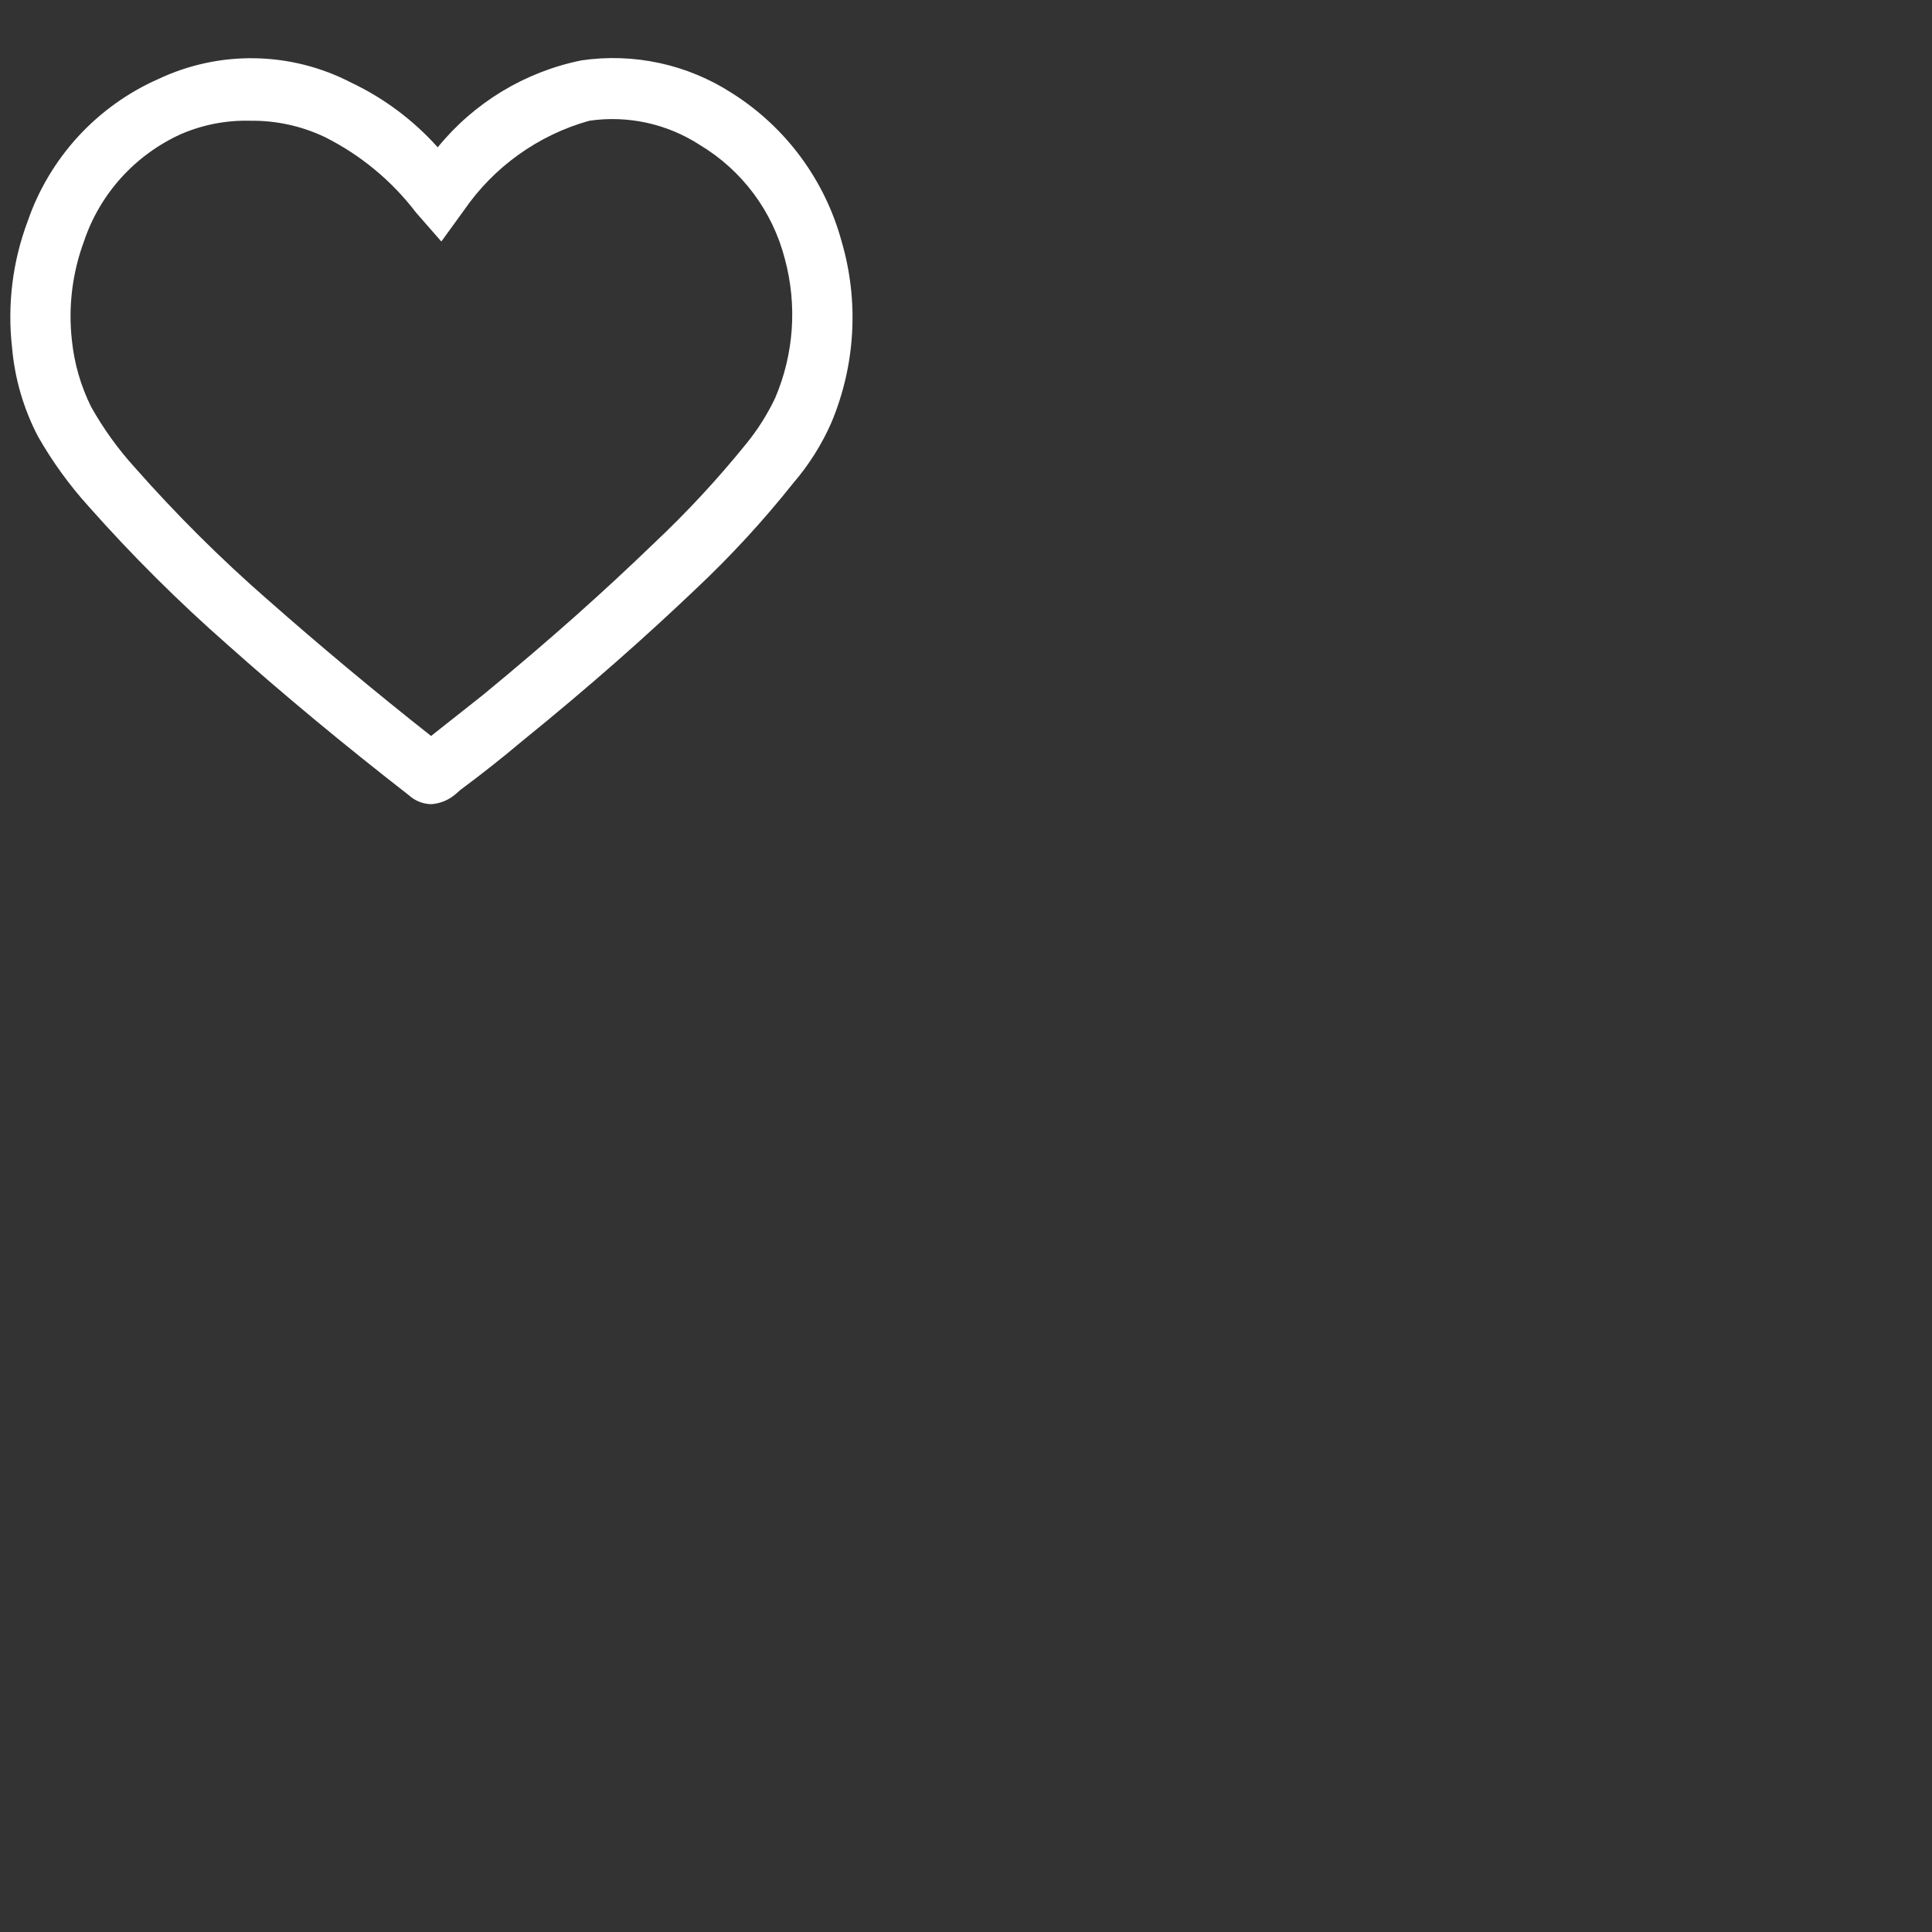 <svg width="32" height="32" viewBox="0 0 32 32" fill="none" xmlns="http://www.w3.org/2000/svg">
<rect x="0" y="0" width="32" height="32" fill="#333333" stroke="none"/>
<g clip-path="url(#clip0_18_94)">
<path d="M7.14 13.32C7.003 13.316 6.871 13.263 6.77 13.17C5.69 12.33 4.69 11.5 3.77 10.68C2.956 9.965 2.188 9.201 1.47 8.39C1.148 8.035 0.867 7.646 0.63 7.23C0.391 6.773 0.245 6.274 0.2 5.76C0.119 5.049 0.208 4.329 0.46 3.66C0.639 3.141 0.924 2.665 1.295 2.26C1.667 1.856 2.118 1.532 2.62 1.31C3.122 1.073 3.672 0.954 4.227 0.965C4.782 0.975 5.327 1.114 5.82 1.37C6.363 1.628 6.849 1.992 7.25 2.44C7.853 1.699 8.694 1.19 9.63 1C10.498 0.873 11.383 1.065 12.12 1.54C13.014 2.103 13.663 2.981 13.94 4C14.23 4.99 14.169 6.049 13.77 7C13.611 7.363 13.398 7.7 13.14 8C12.643 8.625 12.102 9.213 11.52 9.76C10.7 10.54 9.79 11.35 8.63 12.29C8.31 12.56 7.98 12.82 7.63 13.08L7.55 13.15C7.436 13.25 7.292 13.31 7.14 13.32ZM4.15 2C3.755 1.989 3.363 2.064 3 2.22C2.624 2.39 2.286 2.636 2.009 2.942C1.732 3.248 1.521 3.608 1.39 4C1.198 4.52 1.129 5.079 1.19 5.63C1.229 6.016 1.337 6.392 1.51 6.74C1.712 7.099 1.953 7.435 2.23 7.74C2.915 8.517 3.65 9.249 4.43 9.93C5.313 10.708 6.216 11.461 7.14 12.19L8 11.51C9.13 10.58 10 9.8 10.83 9C11.377 8.485 11.888 7.934 12.36 7.35C12.55 7.117 12.711 6.862 12.84 6.59C13.15 5.863 13.206 5.053 13 4.29C12.797 3.499 12.291 2.82 11.59 2.4C11.049 2.049 10.398 1.907 9.76 2C8.913 2.237 8.177 2.765 7.68 3.49L7.31 4L6.89 3.52C6.489 2.994 5.972 2.566 5.38 2.27C4.996 2.087 4.575 1.995 4.15 2Z" fill="white"/>
</g>
<defs>
<clipPath id="clip0_18_94">
<rect width="32" height="32" fill="white"/>
</clipPath>
</defs>
</svg>
